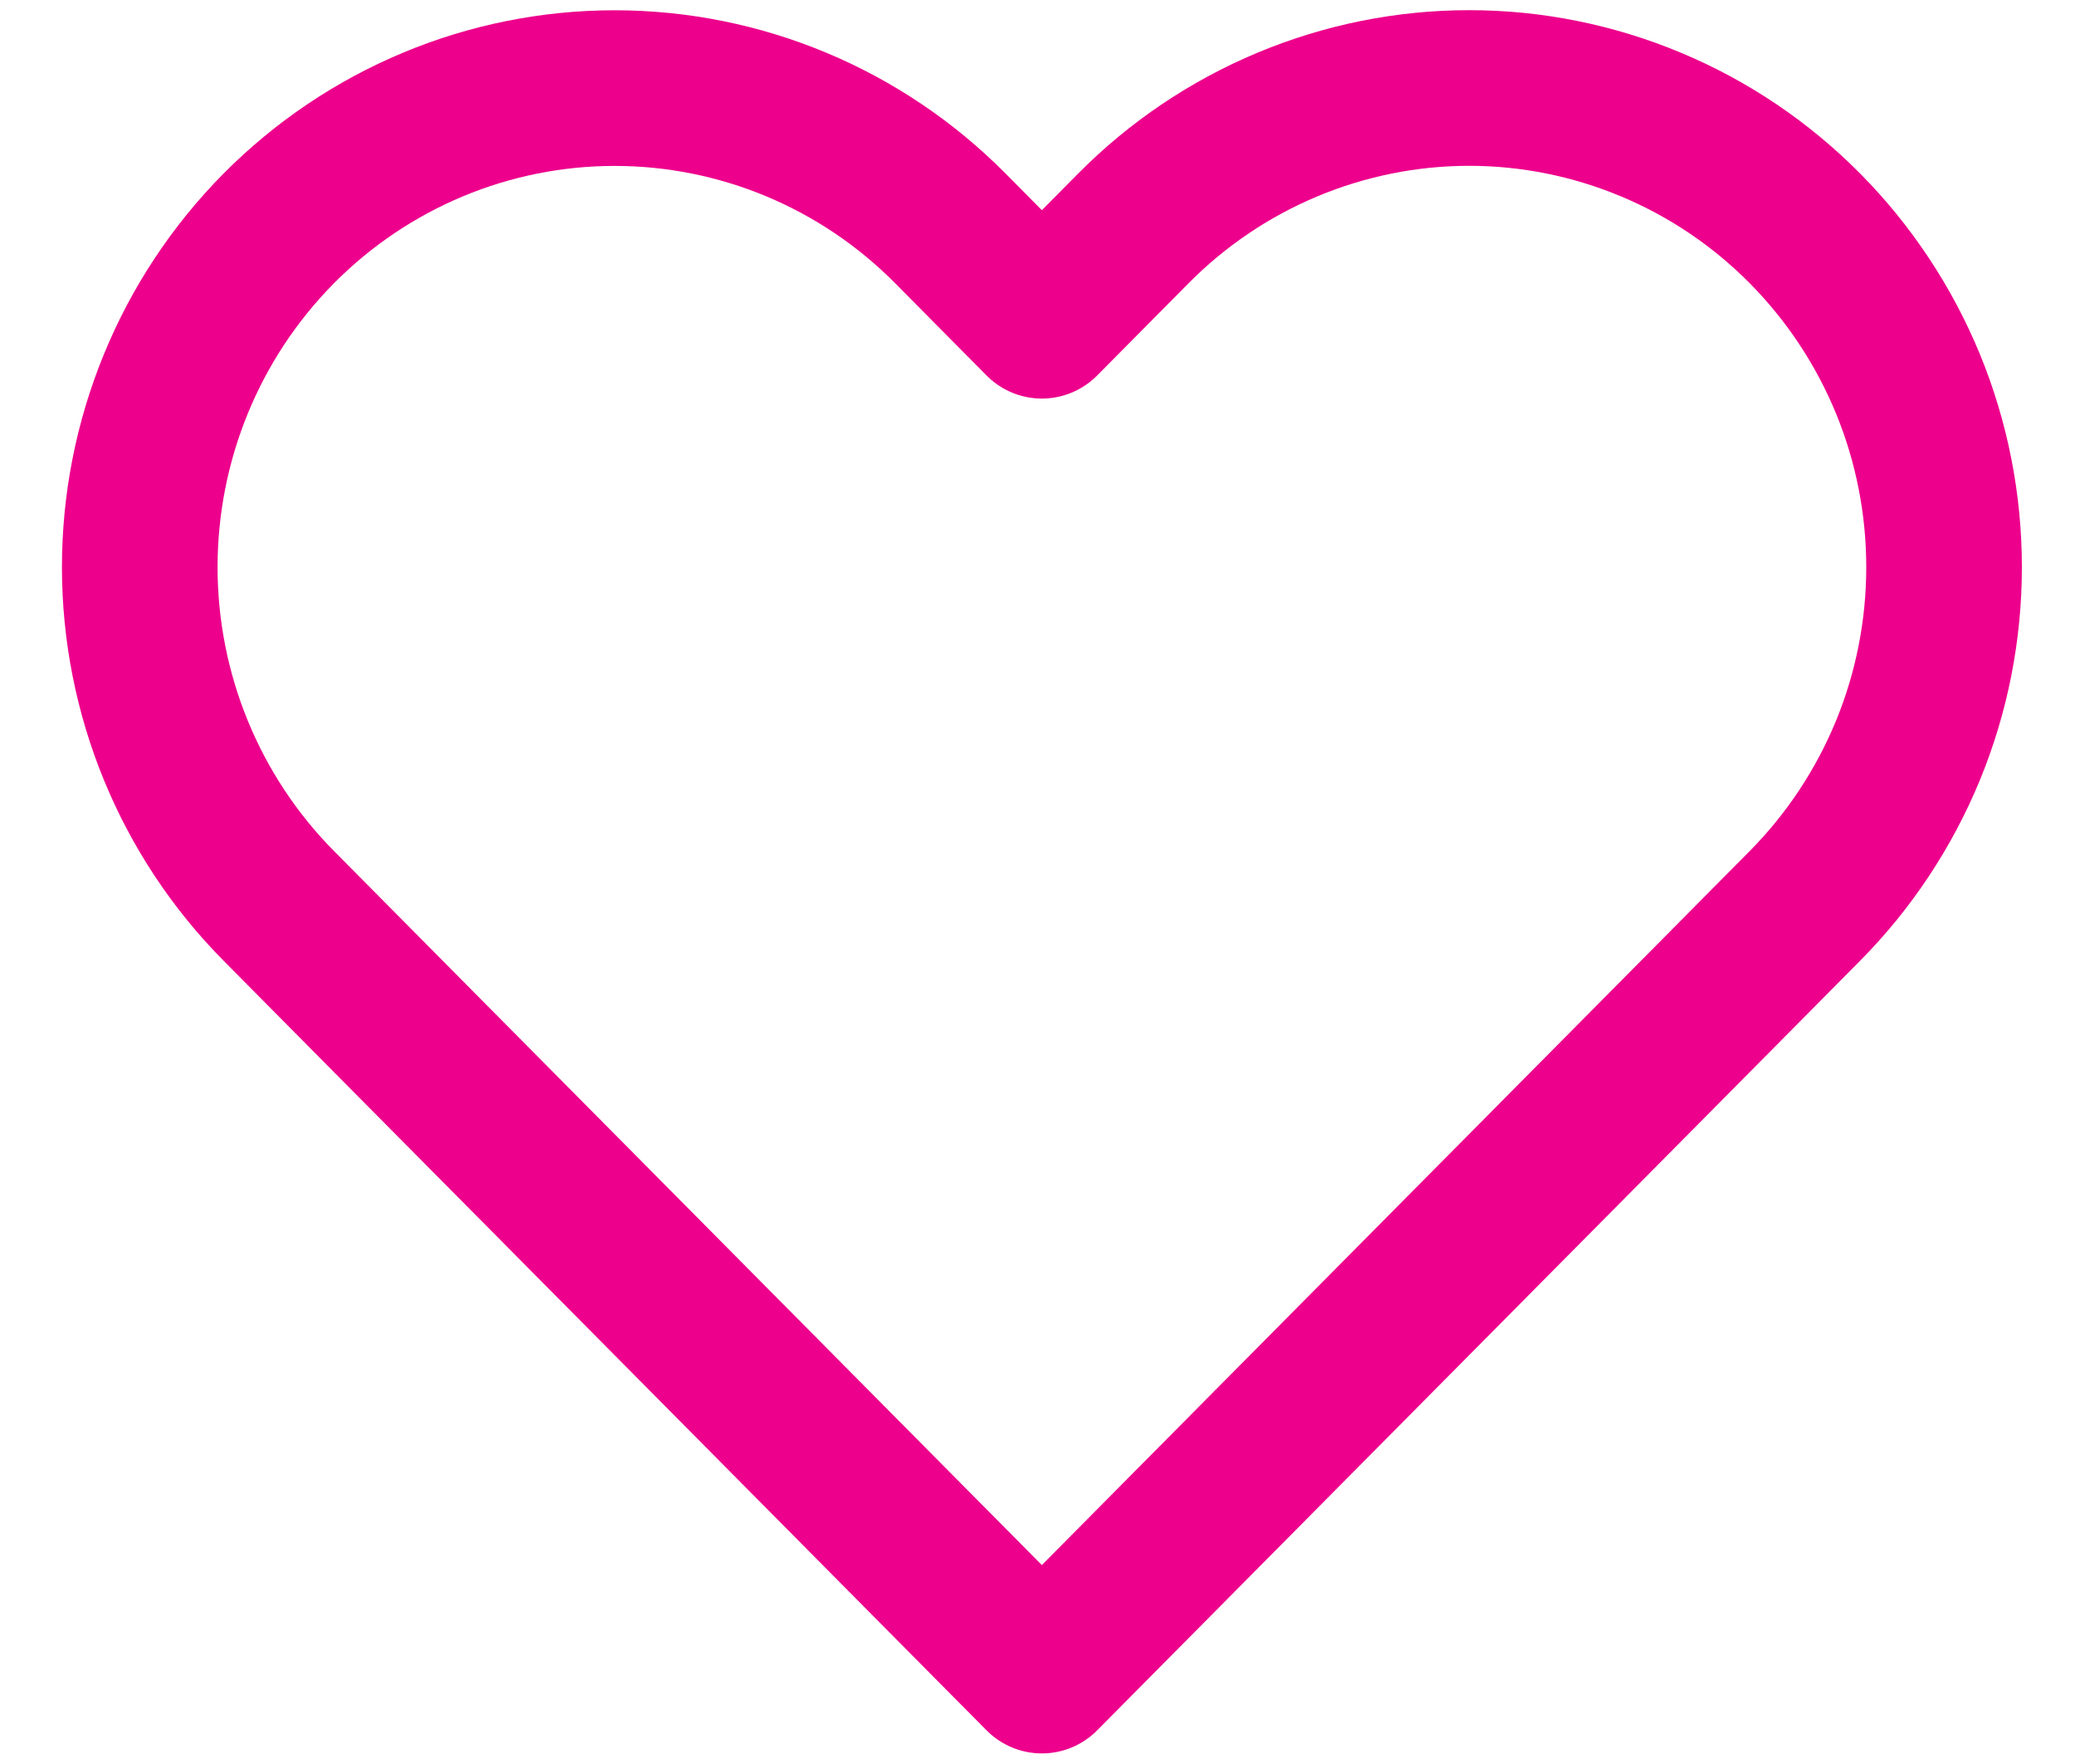 <svg width="20" height="17" viewBox="0 0 20 17" fill="none" xmlns="http://www.w3.org/2000/svg">
<path d="M17.397 2.201C16.972 1.772 16.468 1.432 15.912 1.2C15.357 0.968 14.762 0.848 14.161 0.848C13.559 0.848 12.964 0.968 12.409 1.2C11.854 1.432 11.349 1.772 10.924 2.201L10.042 3.091L9.16 2.201C8.302 1.335 7.138 0.849 5.924 0.849C4.71 0.849 3.546 1.335 2.687 2.201C1.829 3.067 1.347 4.241 1.347 5.466C1.347 6.69 1.829 7.864 2.687 8.73L3.569 9.62L10.042 16.148L16.515 9.62L17.397 8.73C17.822 8.301 18.159 7.792 18.39 7.232C18.62 6.672 18.738 6.072 18.738 5.466C18.738 4.859 18.62 4.259 18.39 3.699C18.159 3.139 17.822 2.63 17.397 2.201V2.201Z" stroke="#ED008C" stroke-width="1.5" stroke-linecap="round" stroke-linejoin="round"/>
</svg>
